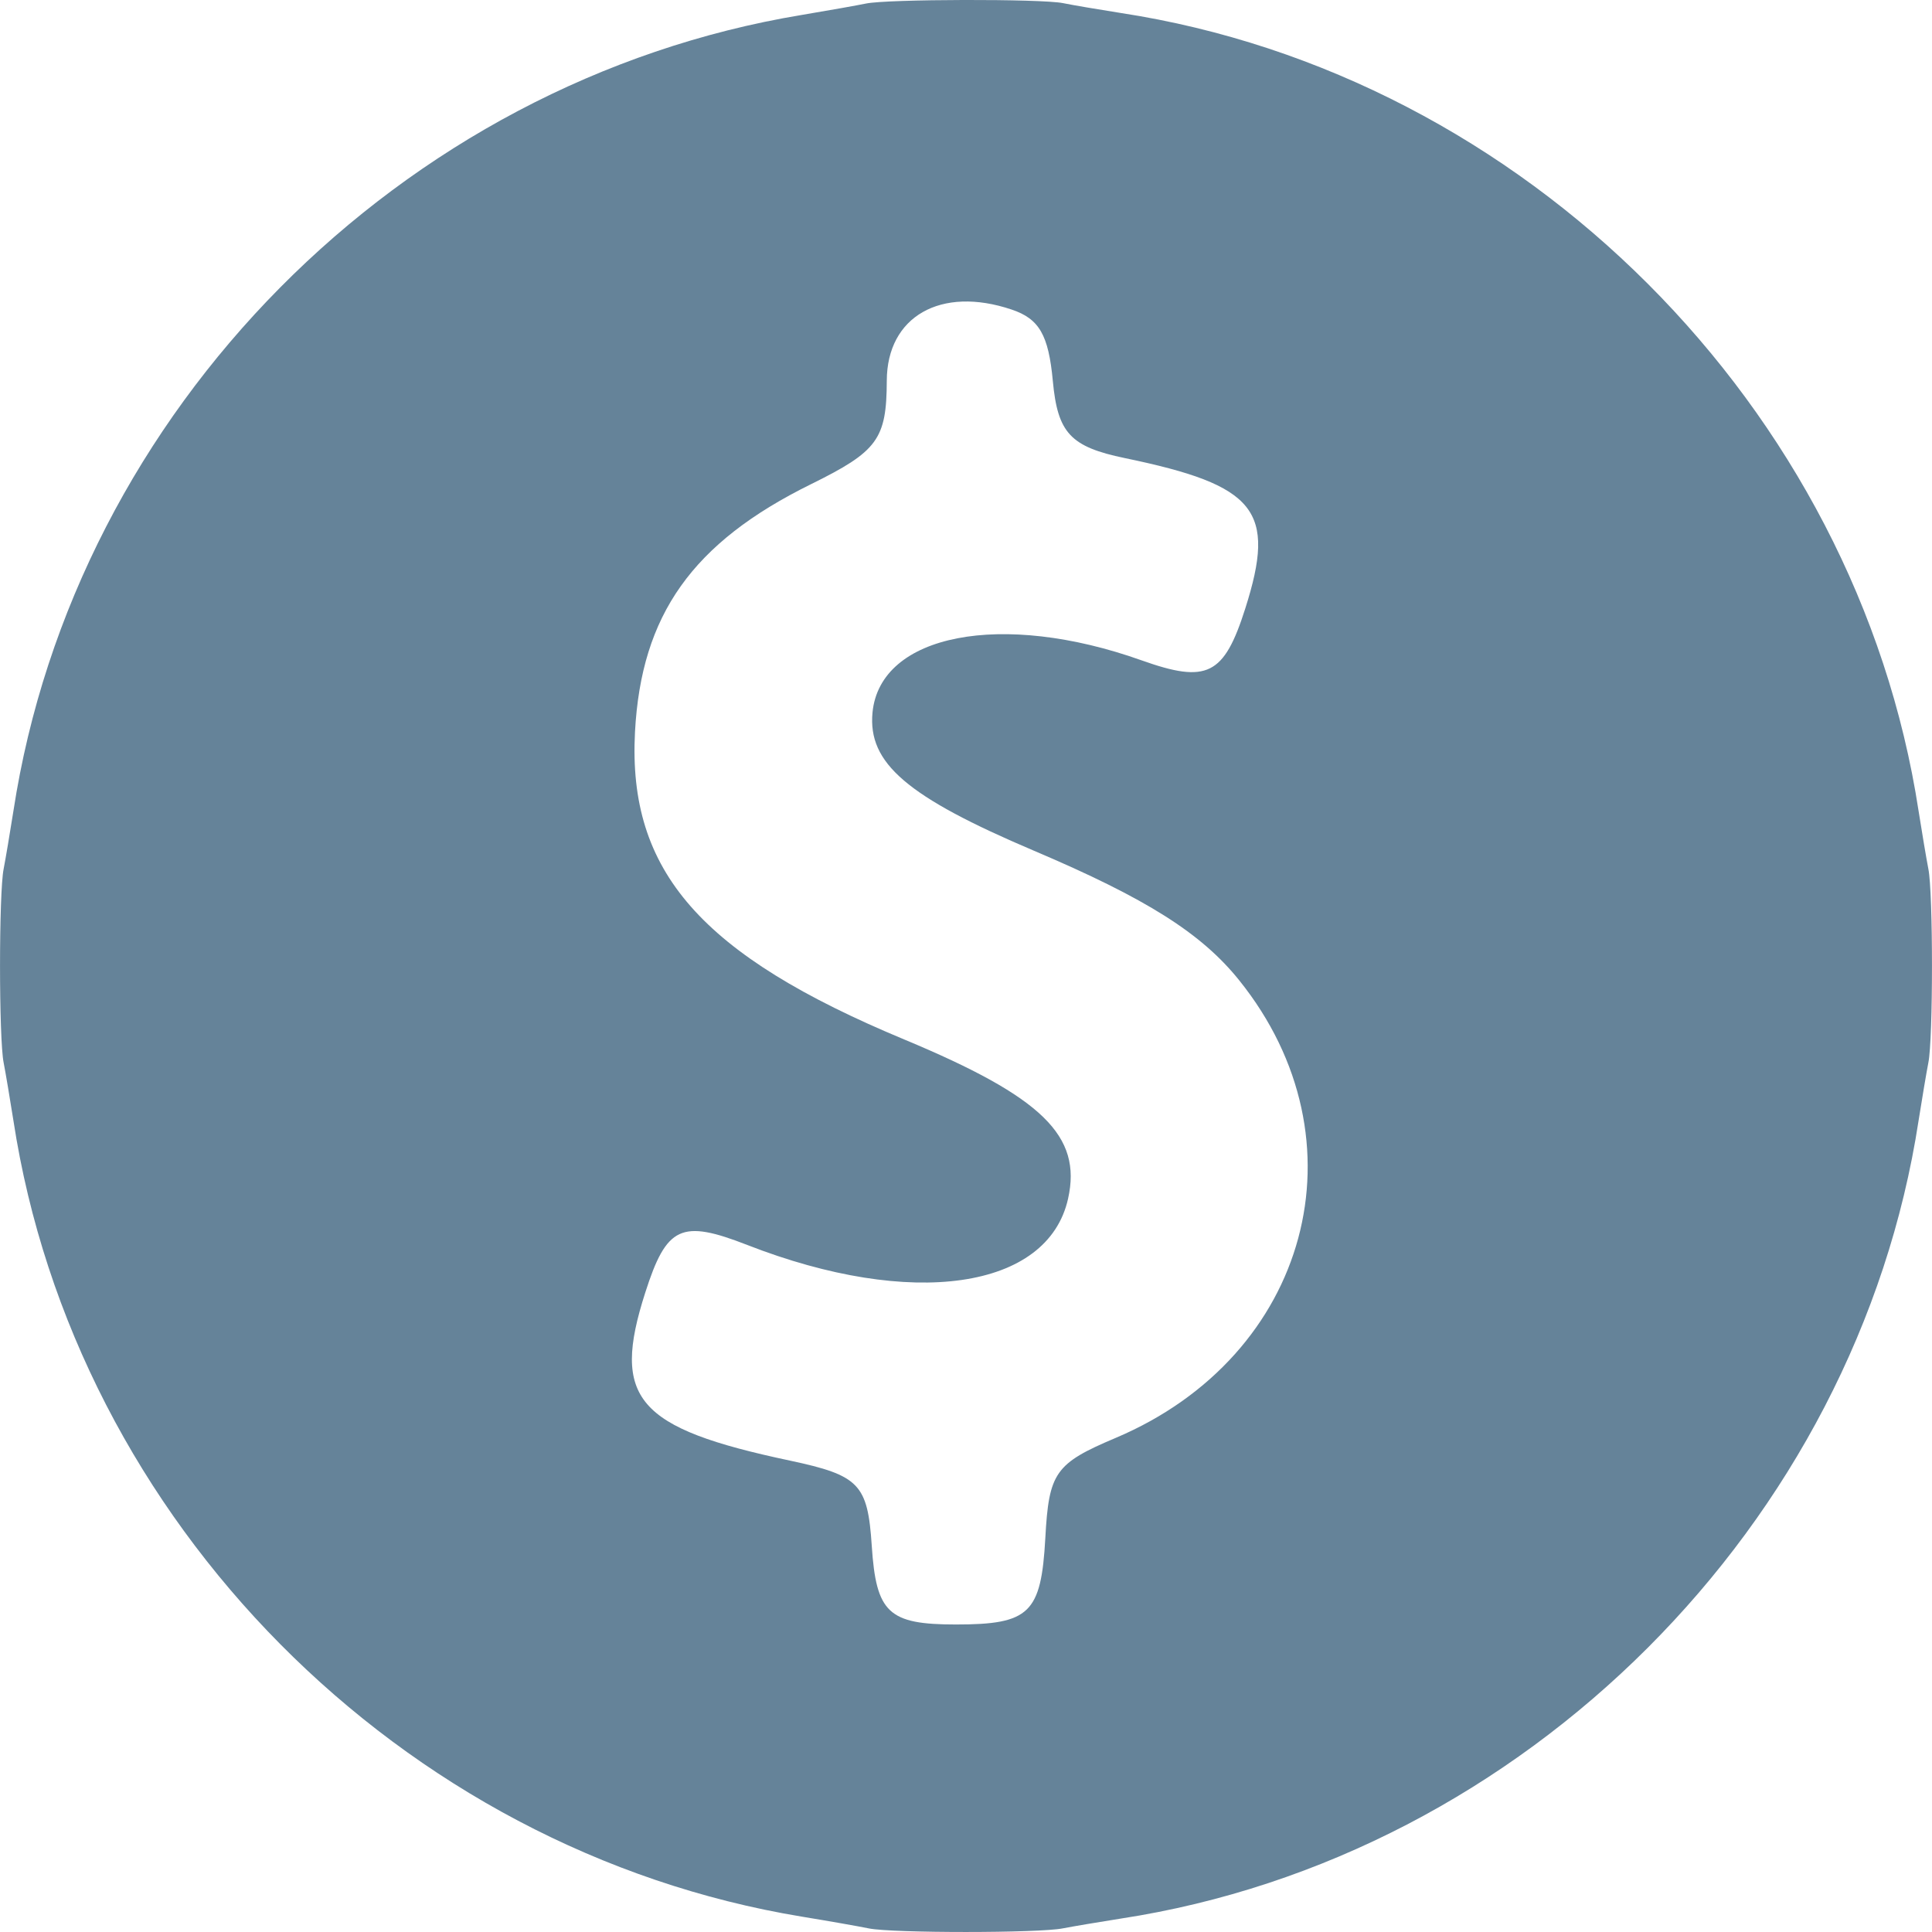 <svg width="18" height="18" viewBox="0 0 18 18" fill="none" xmlns="http://www.w3.org/2000/svg">
<path fill-rule="evenodd" clip-rule="evenodd" d="M8.068 0.033C7.991 0.049 7.722 0.097 7.471 0.139C3.731 0.758 0.697 3.821 0.125 7.556C0.093 7.759 0.052 8.002 0.034 8.095C-0.011 8.315 -0.011 9.681 0.034 9.901C0.052 9.994 0.093 10.237 0.125 10.44C0.697 14.175 3.734 17.241 7.471 17.857C7.722 17.898 8.004 17.948 8.097 17.967C8.318 18.011 9.683 18.011 9.903 17.966C9.996 17.948 10.239 17.907 10.442 17.875C14.201 17.299 17.299 14.2 17.875 10.44C17.907 10.237 17.948 9.994 17.966 9.901C18.011 9.681 18.011 8.315 17.966 8.095C17.948 8.002 17.907 7.759 17.875 7.556C17.299 3.795 14.202 0.697 10.442 0.121C10.239 0.089 9.996 0.048 9.903 0.029C9.699 -0.012 8.268 -0.009 8.068 0.033ZM9.425 2.884C9.682 2.97 9.769 3.12 9.809 3.55C9.854 4.035 9.974 4.163 10.48 4.268C11.706 4.522 11.893 4.755 11.602 5.669C11.404 6.292 11.247 6.37 10.635 6.152C9.332 5.688 8.2 5.907 8.129 6.638C8.084 7.11 8.449 7.423 9.633 7.926C10.681 8.371 11.194 8.695 11.546 9.134C12.741 10.622 12.199 12.632 10.396 13.396C9.83 13.635 9.772 13.718 9.739 14.33C9.7 15.031 9.593 15.135 8.906 15.135C8.278 15.135 8.163 15.028 8.122 14.402C8.084 13.827 8.007 13.746 7.359 13.608C5.929 13.305 5.694 13.031 6.012 12.042C6.21 11.423 6.347 11.359 6.962 11.599C8.495 12.197 9.762 12.014 9.951 11.168C10.082 10.582 9.711 10.221 8.428 9.686C6.529 8.896 5.848 8.118 5.916 6.821C5.974 5.727 6.451 5.056 7.556 4.511C8.177 4.205 8.26 4.092 8.262 3.547C8.264 2.948 8.766 2.662 9.425 2.884Z" fill="#658399"/>
</svg>
